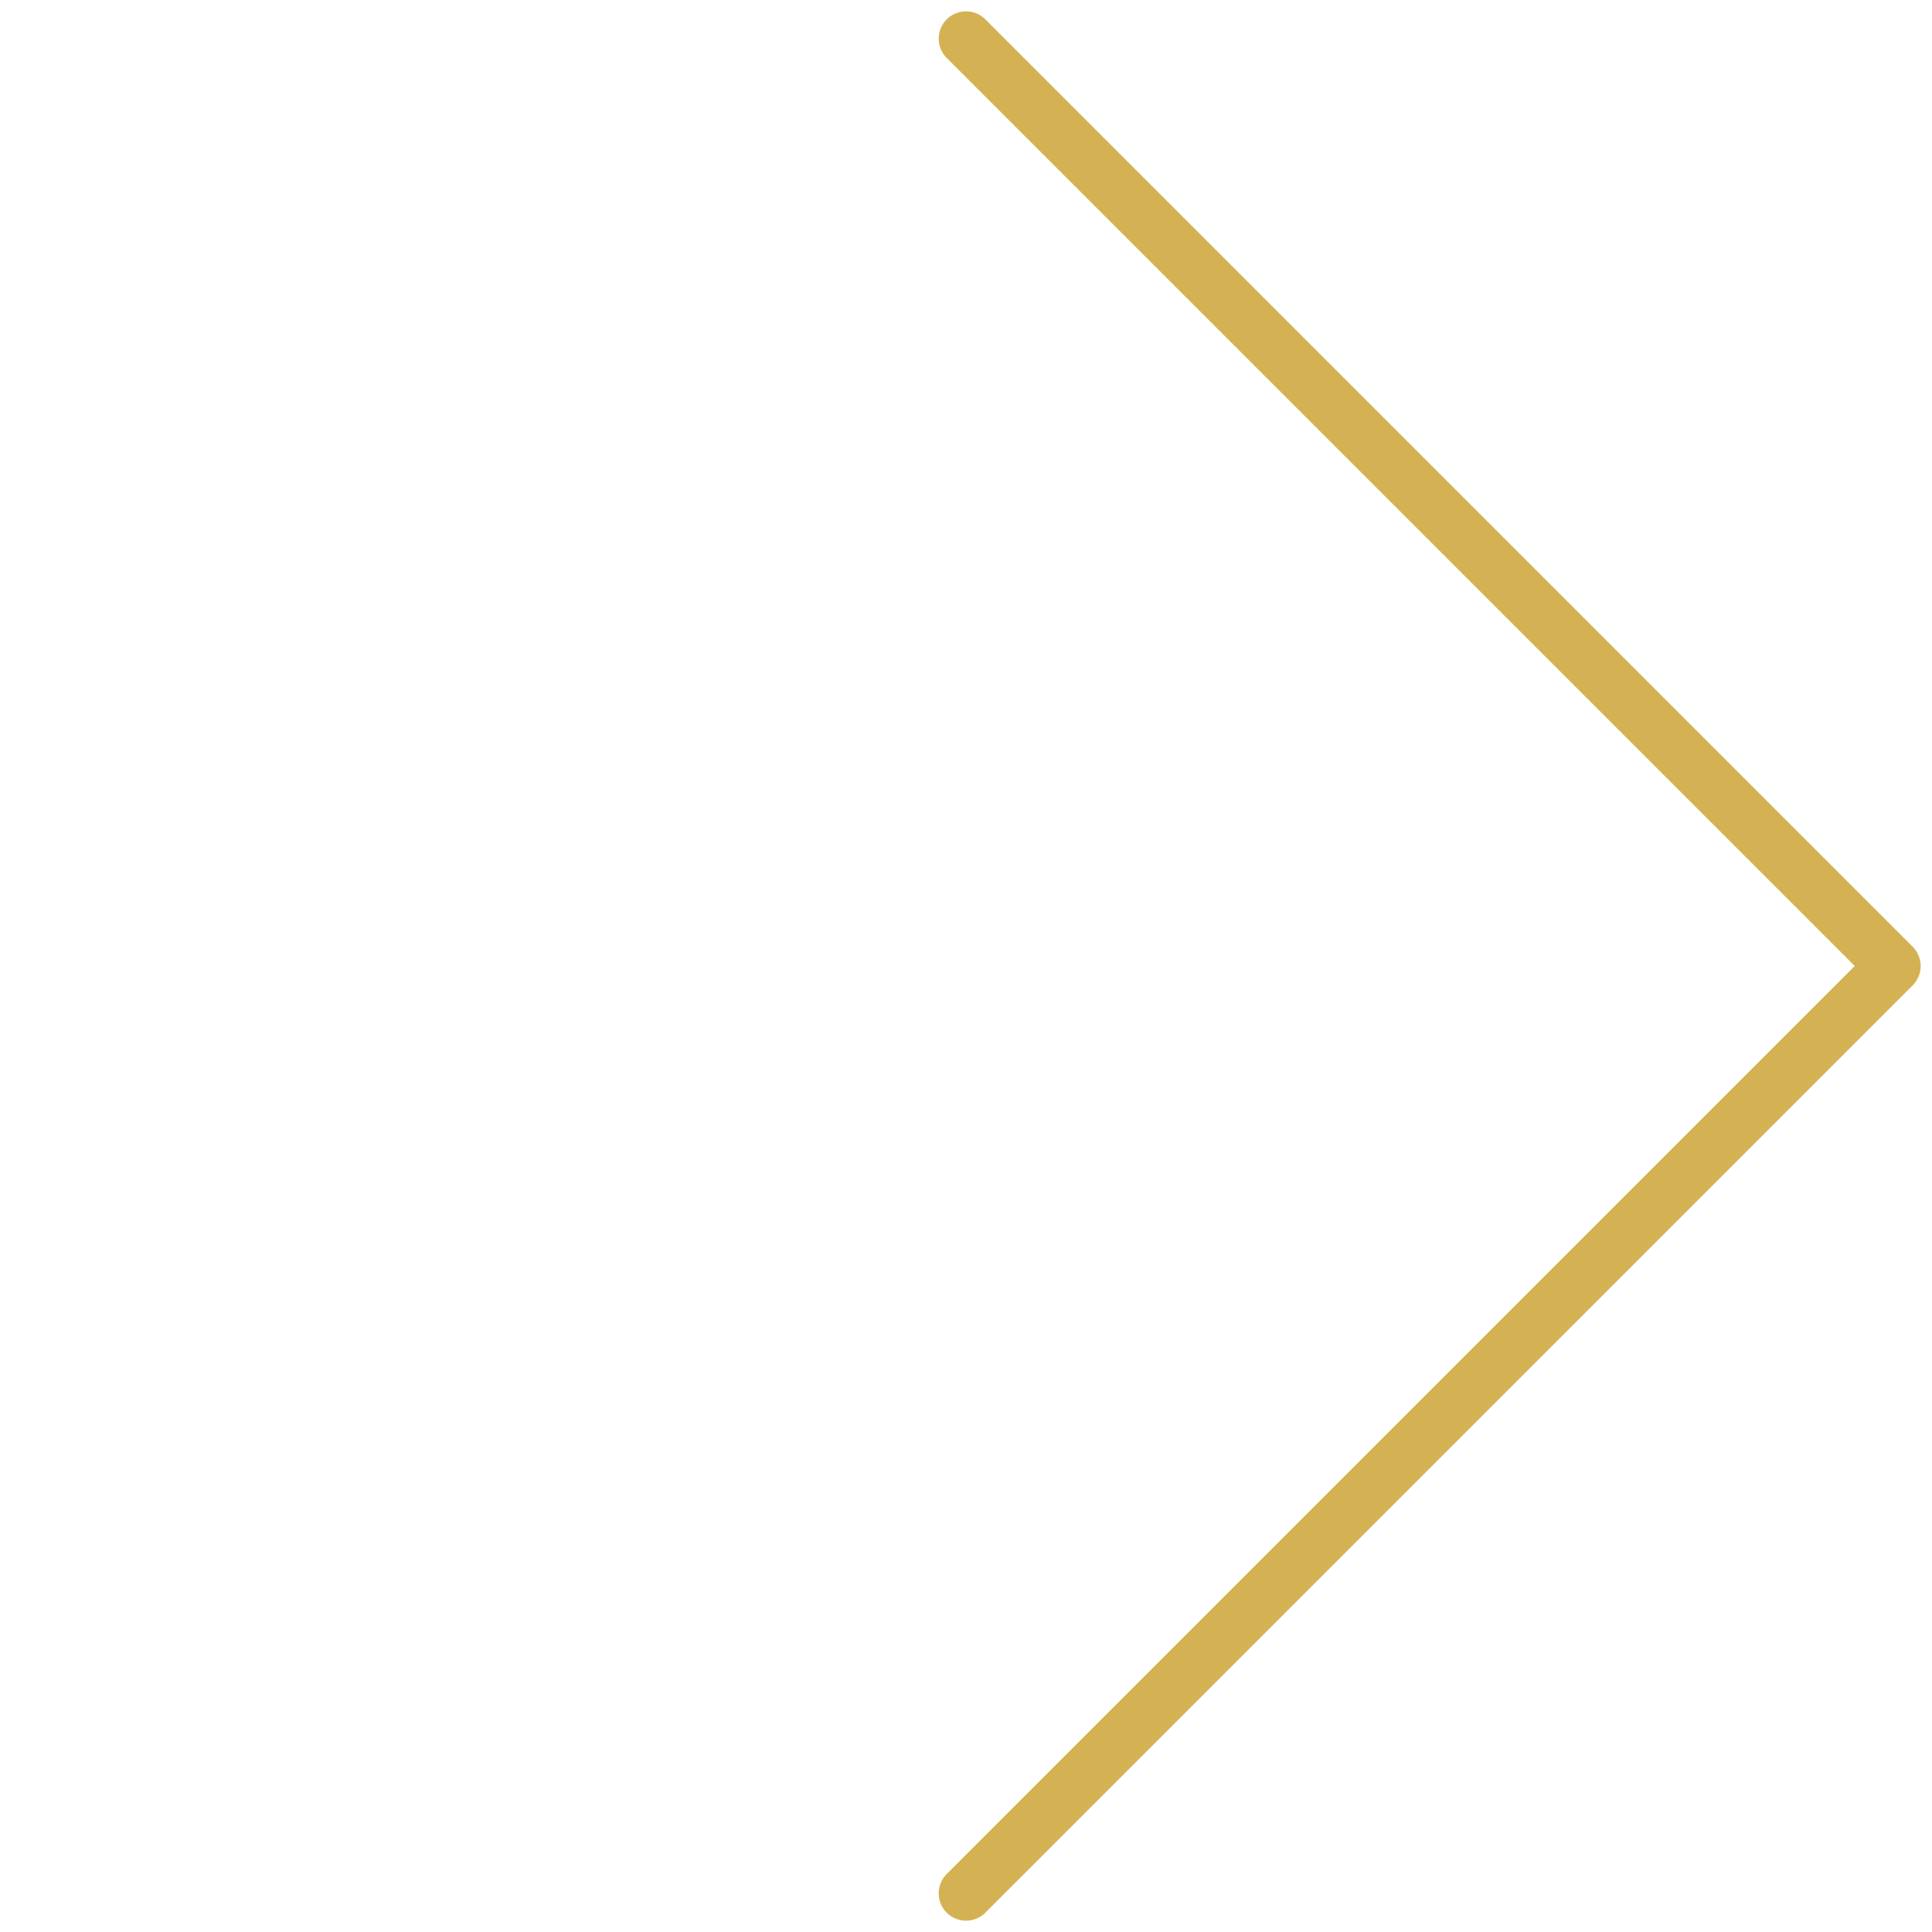 <svg xmlns="http://www.w3.org/2000/svg" width="70.711" height="70.711"><path data-name="Combined Shape" d="M36.063 70.004l33.94-33.94a1 1 0 000-1.415L36.064.708a1 1 0 00-1.414 0 1 1 0 000 1.414l33.234 33.234L34.649 68.59a1 1 0 000 1.414 1 1 0 001.414 0z" fill="#d4b254"/></svg>